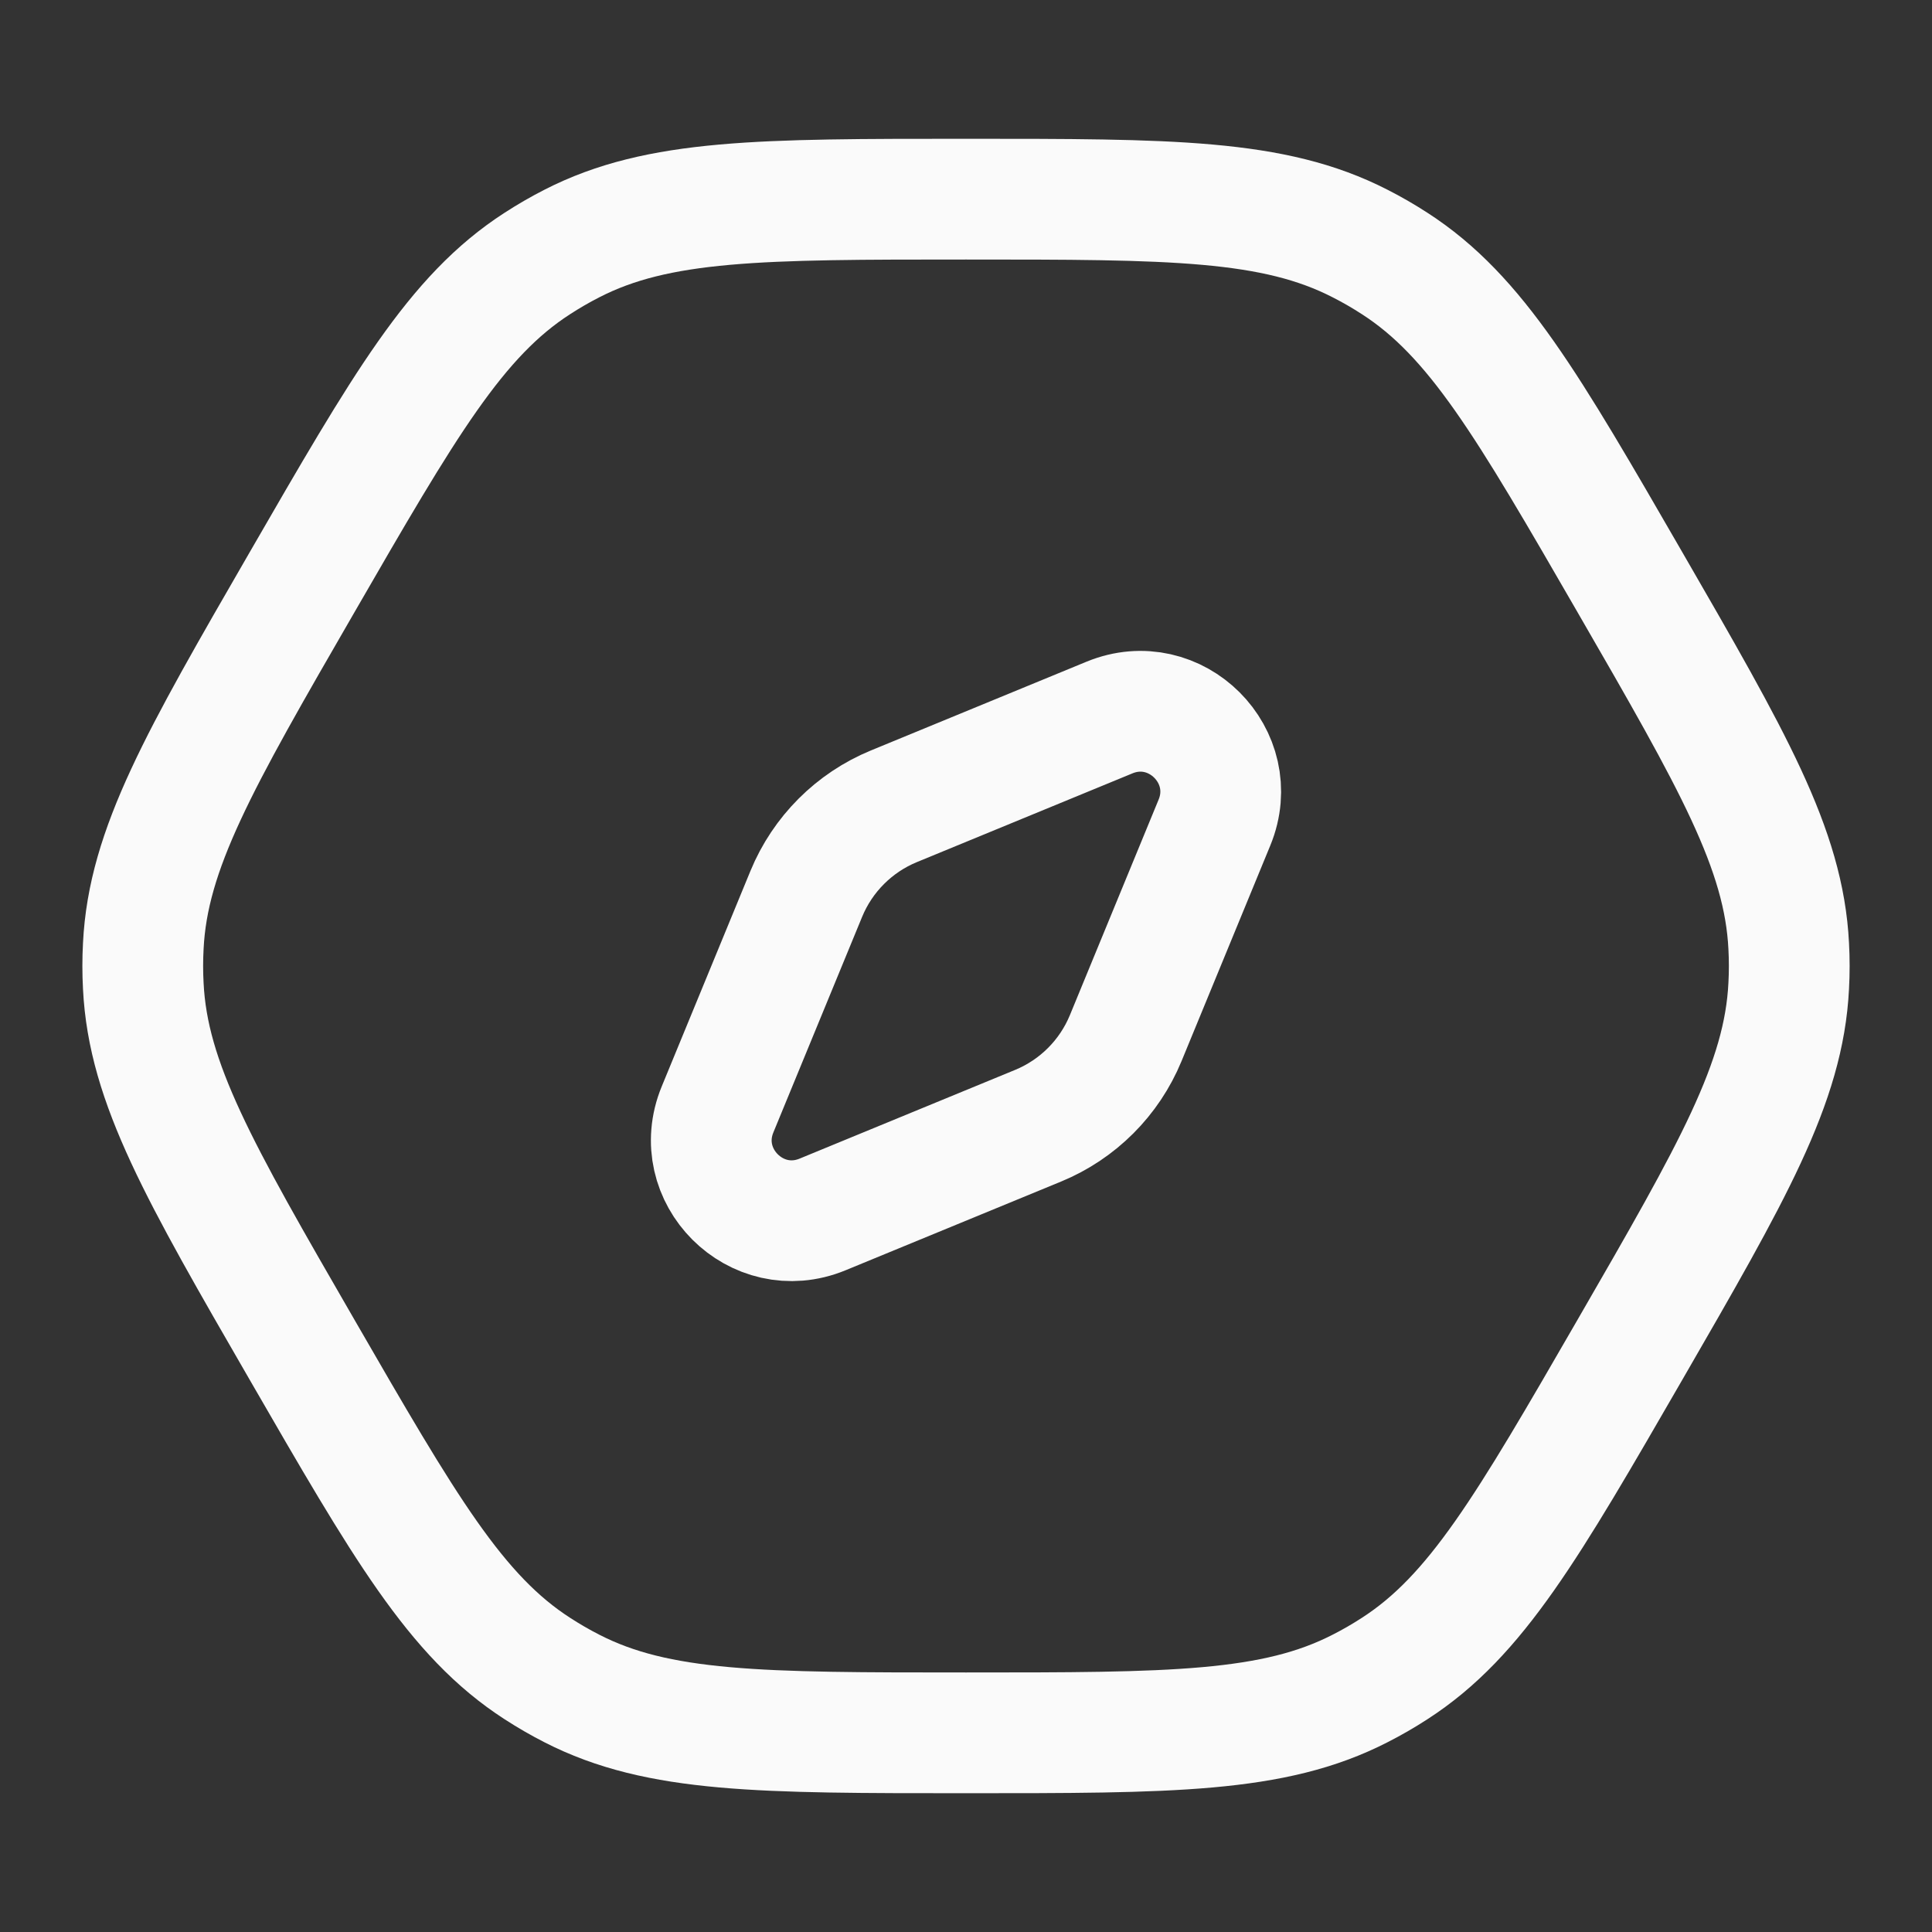 <svg width="24" height="24" viewBox="0 0 24 24" fill="none" xmlns="http://www.w3.org/2000/svg">
<rect x="0" y="0" width="24" height="24" fill="#333333" stroke="none"/>
<path d="M20.25 7.237C21.524 9.443 22.16 10.546 22.22 11.752C22.229 11.917 22.229 12.083 22.22 12.248C22.16 13.454 21.524 14.557 20.25 16.763C18.976 18.969 18.34 20.072 17.325 20.727C17.186 20.817 17.043 20.9 16.895 20.975C15.821 21.526 14.547 21.526 12 21.526C9.453 21.526 8.179 21.526 7.104 20.975C6.957 20.9 6.814 20.817 6.675 20.727C5.66 20.072 5.024 18.969 3.75 16.763C2.476 14.557 1.839 13.454 1.78 12.248C1.771 12.083 1.771 11.917 1.78 11.752C1.839 10.546 2.476 9.443 3.75 7.237C5.024 5.031 5.66 3.928 6.675 3.273C6.814 3.183 6.957 3.1 7.104 3.025C8.179 2.474 9.453 2.474 12 2.474C14.547 2.474 15.821 2.474 16.895 3.025C17.043 3.1 17.186 3.183 17.325 3.273C18.34 3.928 18.976 5.031 20.25 7.237Z" stroke="#FAFAFA" stroke-width="1.5"/>
<path d="M10.016 11.104C10.219 10.611 10.611 10.219 11.104 10.016L13.781 8.914C14.603 8.575 15.425 9.397 15.086 10.219L13.984 12.896C13.781 13.389 13.389 13.781 12.896 13.984L10.219 15.086C9.397 15.425 8.575 14.603 8.914 13.781L10.016 11.104Z" stroke="#FAFAFA" stroke-width="1.5"/>
</svg>
